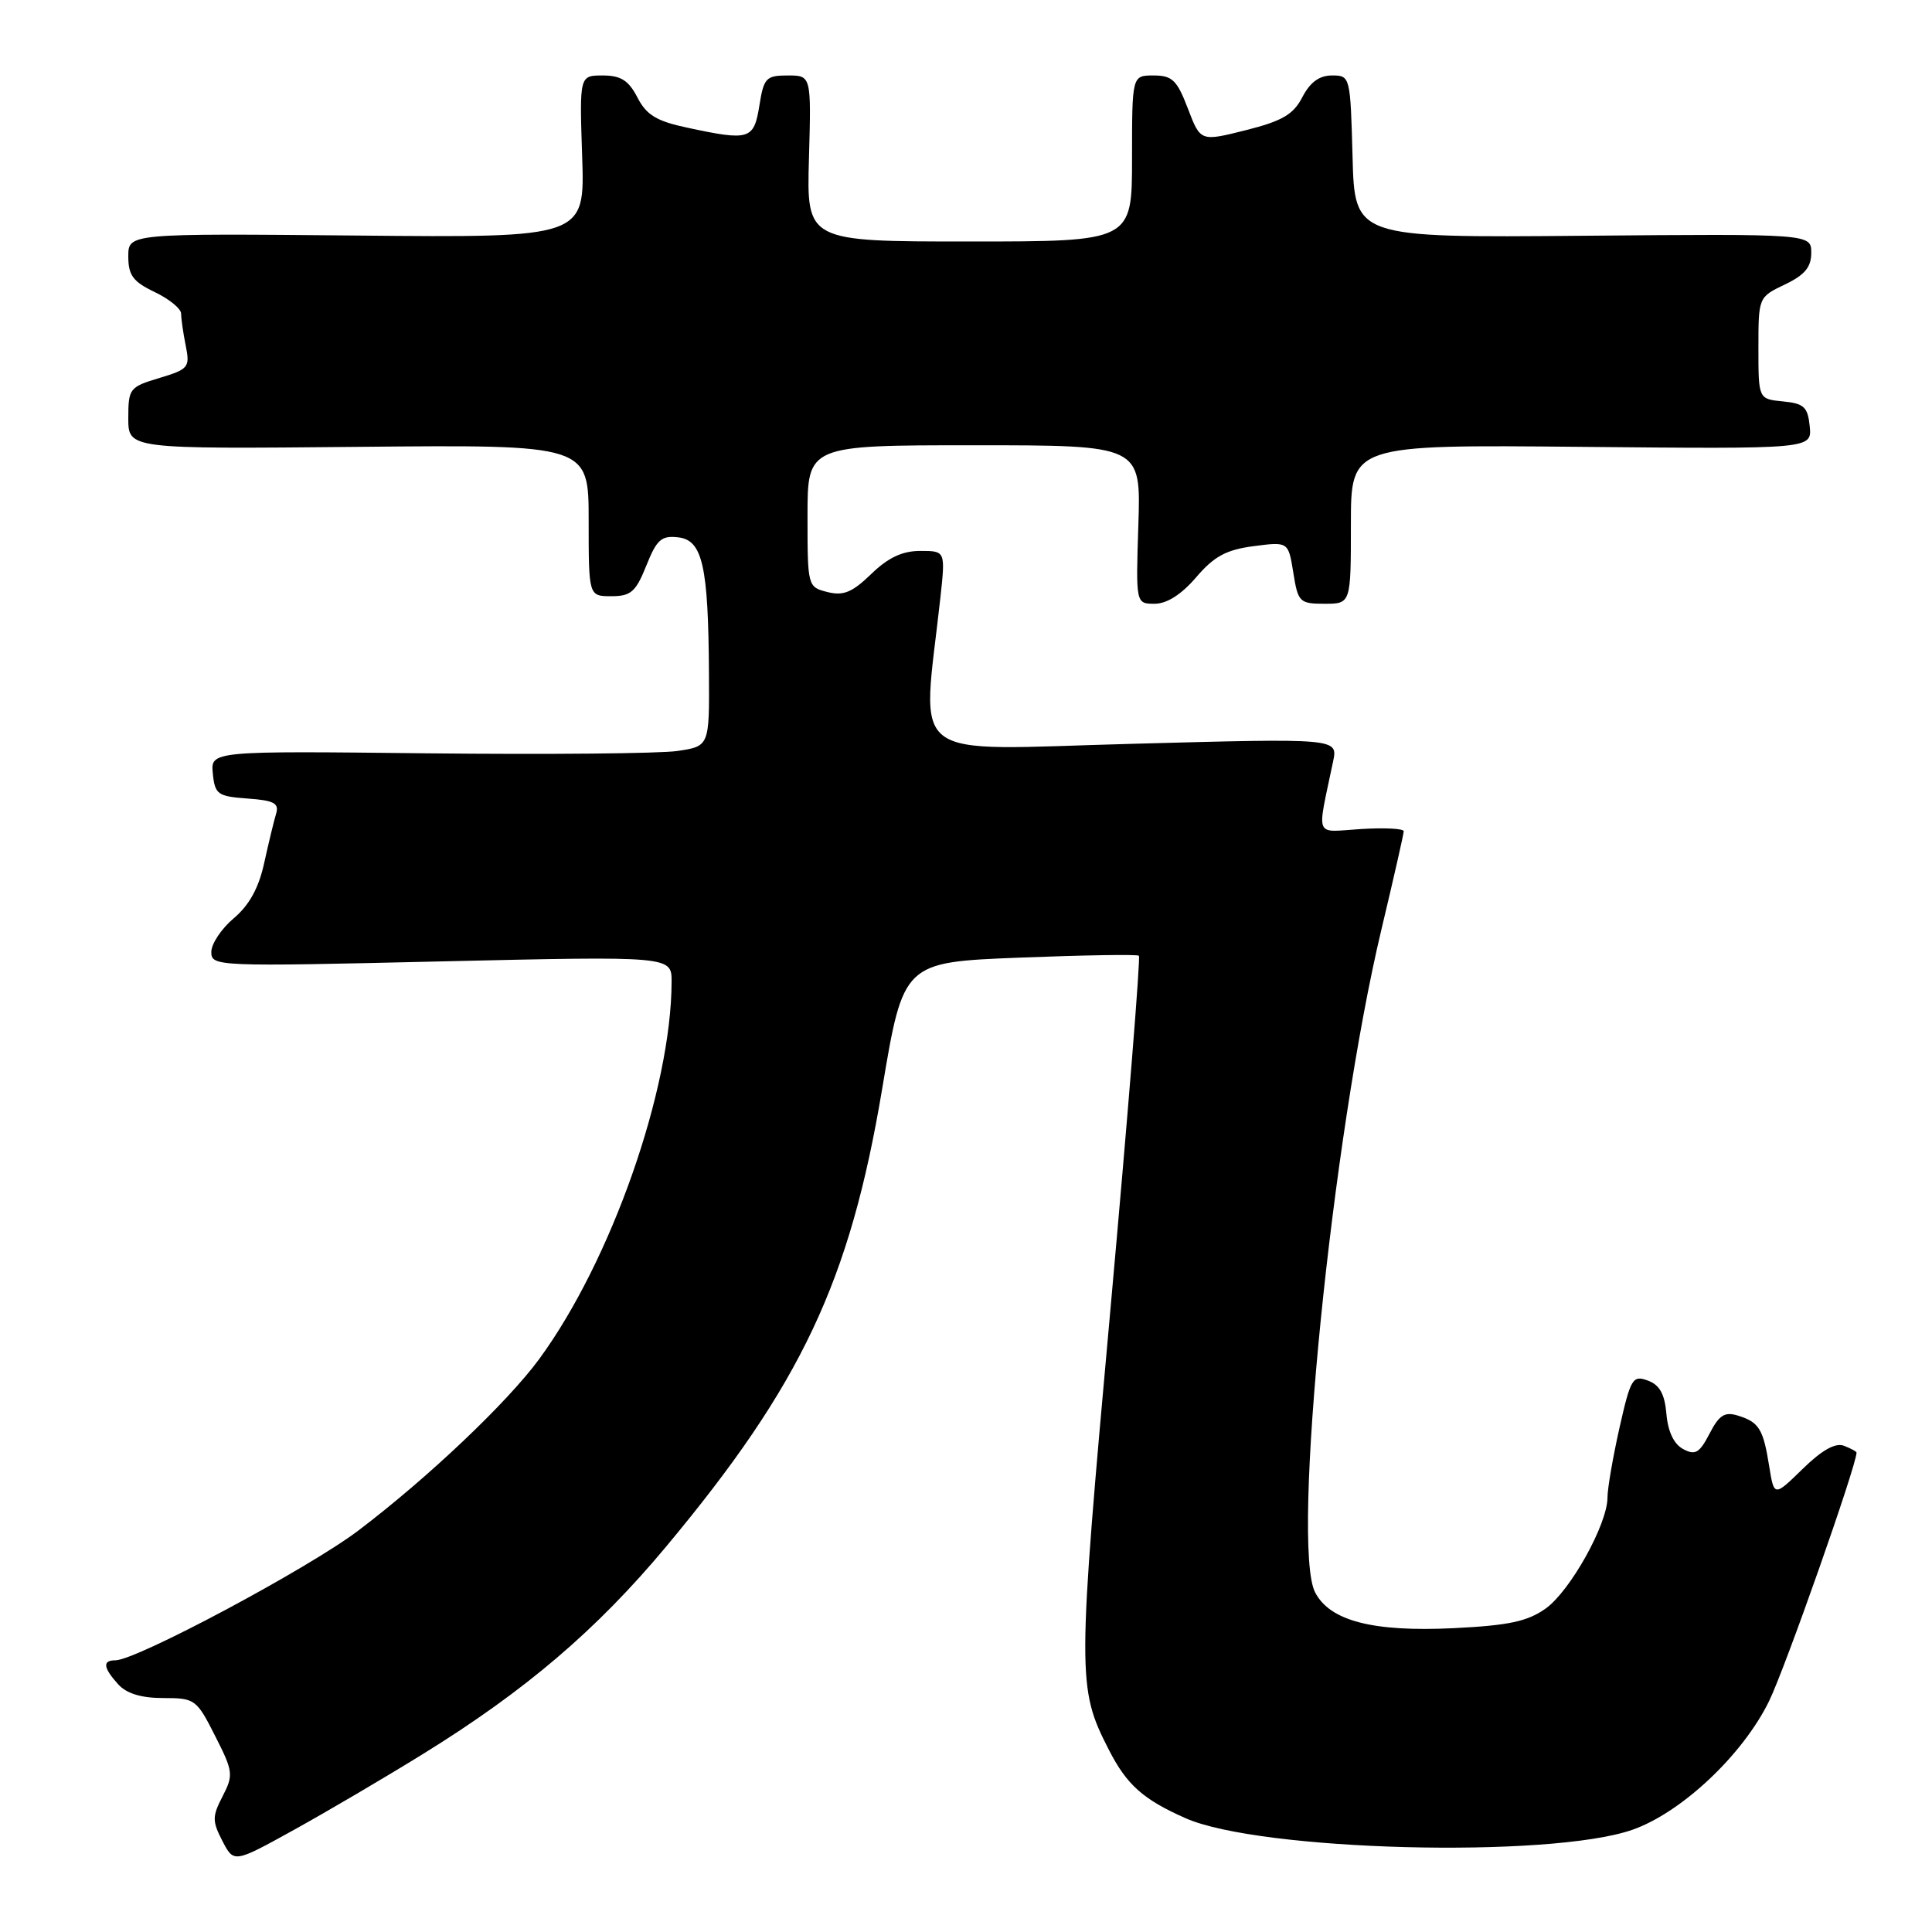 <?xml version="1.0" encoding="UTF-8" standalone="no"?>
<!DOCTYPE svg PUBLIC "-//W3C//DTD SVG 1.1//EN" "http://www.w3.org/Graphics/SVG/1.1/DTD/svg11.dtd" >
<svg xmlns="http://www.w3.org/2000/svg" xmlns:xlink="http://www.w3.org/1999/xlink" version="1.1" viewBox="0 0 256 256">
 <g >
 <path fill="currentColor"
d=" M 56.05 232.41 C 69.61 224.03 79.08 215.95 88.26 204.94 C 106.18 183.45 112.61 169.82 116.89 144.29 C 119.70 127.50 119.70 127.50 135.10 126.89 C 143.57 126.56 150.69 126.44 150.91 126.64 C 151.14 126.84 149.45 147.81 147.16 173.25 C 142.73 222.29 142.72 223.62 146.92 231.84 C 149.30 236.50 151.46 238.43 157.09 240.92 C 166.94 245.28 205.33 246.27 216.29 242.46 C 222.79 240.19 230.92 232.55 234.41 225.41 C 236.53 221.08 246.00 194.17 246.00 192.48 C 246.00 192.33 245.25 191.93 244.33 191.57 C 243.20 191.14 241.42 192.14 238.87 194.63 C 235.08 198.33 235.08 198.33 234.43 194.30 C 233.64 189.35 233.09 188.45 230.30 187.58 C 228.53 187.03 227.80 187.49 226.52 189.97 C 225.19 192.54 224.62 192.87 223.03 192.01 C 221.80 191.36 221.01 189.69 220.81 187.36 C 220.58 184.70 219.91 183.50 218.34 182.93 C 216.34 182.19 216.07 182.64 214.59 189.19 C 213.72 193.07 213.00 197.23 213.00 198.43 C 213.00 201.96 208.07 210.81 204.81 213.14 C 202.40 214.85 199.92 215.38 192.64 215.74 C 181.92 216.26 176.23 214.79 174.26 211.00 C 171.06 204.83 176.47 150.75 183.05 123.14 C 184.67 116.35 186.00 110.50 186.00 110.14 C 186.00 109.79 183.46 109.66 180.36 109.85 C 174.04 110.24 174.48 111.30 176.64 100.91 C 177.29 97.82 177.29 97.82 149.99 98.56 C 119.59 99.37 122.17 101.34 124.60 79.25 C 125.28 73.00 125.28 73.00 121.94 73.00 C 119.56 73.00 117.68 73.89 115.44 76.06 C 112.93 78.49 111.75 78.98 109.65 78.45 C 107.02 77.79 107.00 77.71 107.00 68.39 C 107.00 59.00 107.00 59.00 129.09 59.00 C 151.18 59.00 151.18 59.00 150.84 69.50 C 150.50 80.00 150.50 80.00 153.00 80.00 C 154.62 80.00 156.55 78.77 158.50 76.49 C 160.87 73.72 162.47 72.85 166.10 72.37 C 170.71 71.77 170.71 71.77 171.37 75.88 C 171.99 79.79 172.20 80.00 175.51 80.00 C 179.00 80.00 179.00 80.00 179.00 69.46 C 179.00 58.92 179.00 58.92 209.55 59.21 C 240.09 59.50 240.09 59.50 239.80 56.50 C 239.54 53.92 239.04 53.46 236.25 53.19 C 233.00 52.87 233.00 52.87 233.00 46.12 C 233.00 39.39 233.01 39.37 236.50 37.70 C 239.13 36.44 240.00 35.41 240.00 33.51 C 240.00 30.98 240.00 30.98 209.75 31.24 C 179.50 31.50 179.50 31.50 179.22 20.75 C 178.93 10.10 178.91 10.00 176.49 10.00 C 174.82 10.00 173.59 10.90 172.57 12.87 C 171.38 15.17 169.92 16.03 165.08 17.25 C 159.07 18.76 159.07 18.76 157.40 14.38 C 155.96 10.62 155.33 10.00 152.86 10.00 C 150.00 10.00 150.00 10.00 150.00 21.00 C 150.00 32.00 150.00 32.00 128.44 32.00 C 106.88 32.00 106.88 32.00 107.19 21.00 C 107.50 10.00 107.50 10.00 104.38 10.00 C 101.51 10.00 101.20 10.32 100.62 14.00 C 99.89 18.52 99.32 18.69 91.03 16.91 C 86.99 16.05 85.65 15.23 84.46 12.91 C 83.29 10.65 82.26 10.00 79.87 10.00 C 76.78 10.00 76.78 10.00 77.14 20.75 C 77.50 31.50 77.50 31.50 47.25 31.21 C 17.00 30.93 17.00 30.93 17.00 33.98 C 17.00 36.48 17.63 37.33 20.50 38.70 C 22.43 39.62 24.00 40.91 24.00 41.56 C 24.00 42.21 24.27 44.12 24.61 45.80 C 25.19 48.68 24.99 48.92 21.11 50.09 C 17.17 51.27 17.00 51.48 17.00 55.41 C 17.00 59.50 17.00 59.50 47.50 59.21 C 78.00 58.92 78.00 58.92 78.00 68.96 C 78.00 79.00 78.00 79.00 81.01 79.00 C 83.59 79.00 84.25 78.43 85.64 74.95 C 87.02 71.49 87.64 70.94 89.87 71.20 C 93.09 71.57 93.86 74.98 93.94 89.19 C 94.00 98.88 94.00 98.88 89.75 99.51 C 87.41 99.85 72.54 99.99 56.70 99.82 C 27.91 99.50 27.91 99.50 28.20 102.50 C 28.48 105.27 28.84 105.52 32.80 105.81 C 36.30 106.06 37.00 106.43 36.59 107.81 C 36.30 108.74 35.60 111.68 35.01 114.33 C 34.29 117.66 33.02 119.95 30.98 121.67 C 29.34 123.05 28.00 125.06 28.00 126.14 C 28.00 128.06 28.63 128.09 58.50 127.39 C 89.00 126.69 89.00 126.69 88.99 130.09 C 88.96 144.36 80.98 167.08 71.44 180.09 C 67.20 185.86 56.71 195.81 47.49 202.80 C 40.87 207.82 18.06 220.00 15.29 220.00 C 13.55 220.00 13.67 220.97 15.65 223.17 C 16.77 224.41 18.72 225.00 21.64 225.00 C 25.83 225.00 26.05 225.16 28.50 230.01 C 30.90 234.73 30.95 235.19 29.50 238.01 C 28.11 240.69 28.11 241.30 29.47 243.94 C 30.99 246.87 30.99 246.87 38.98 242.45 C 43.37 240.02 51.06 235.50 56.05 232.41 Z "/>
</g>
</svg>